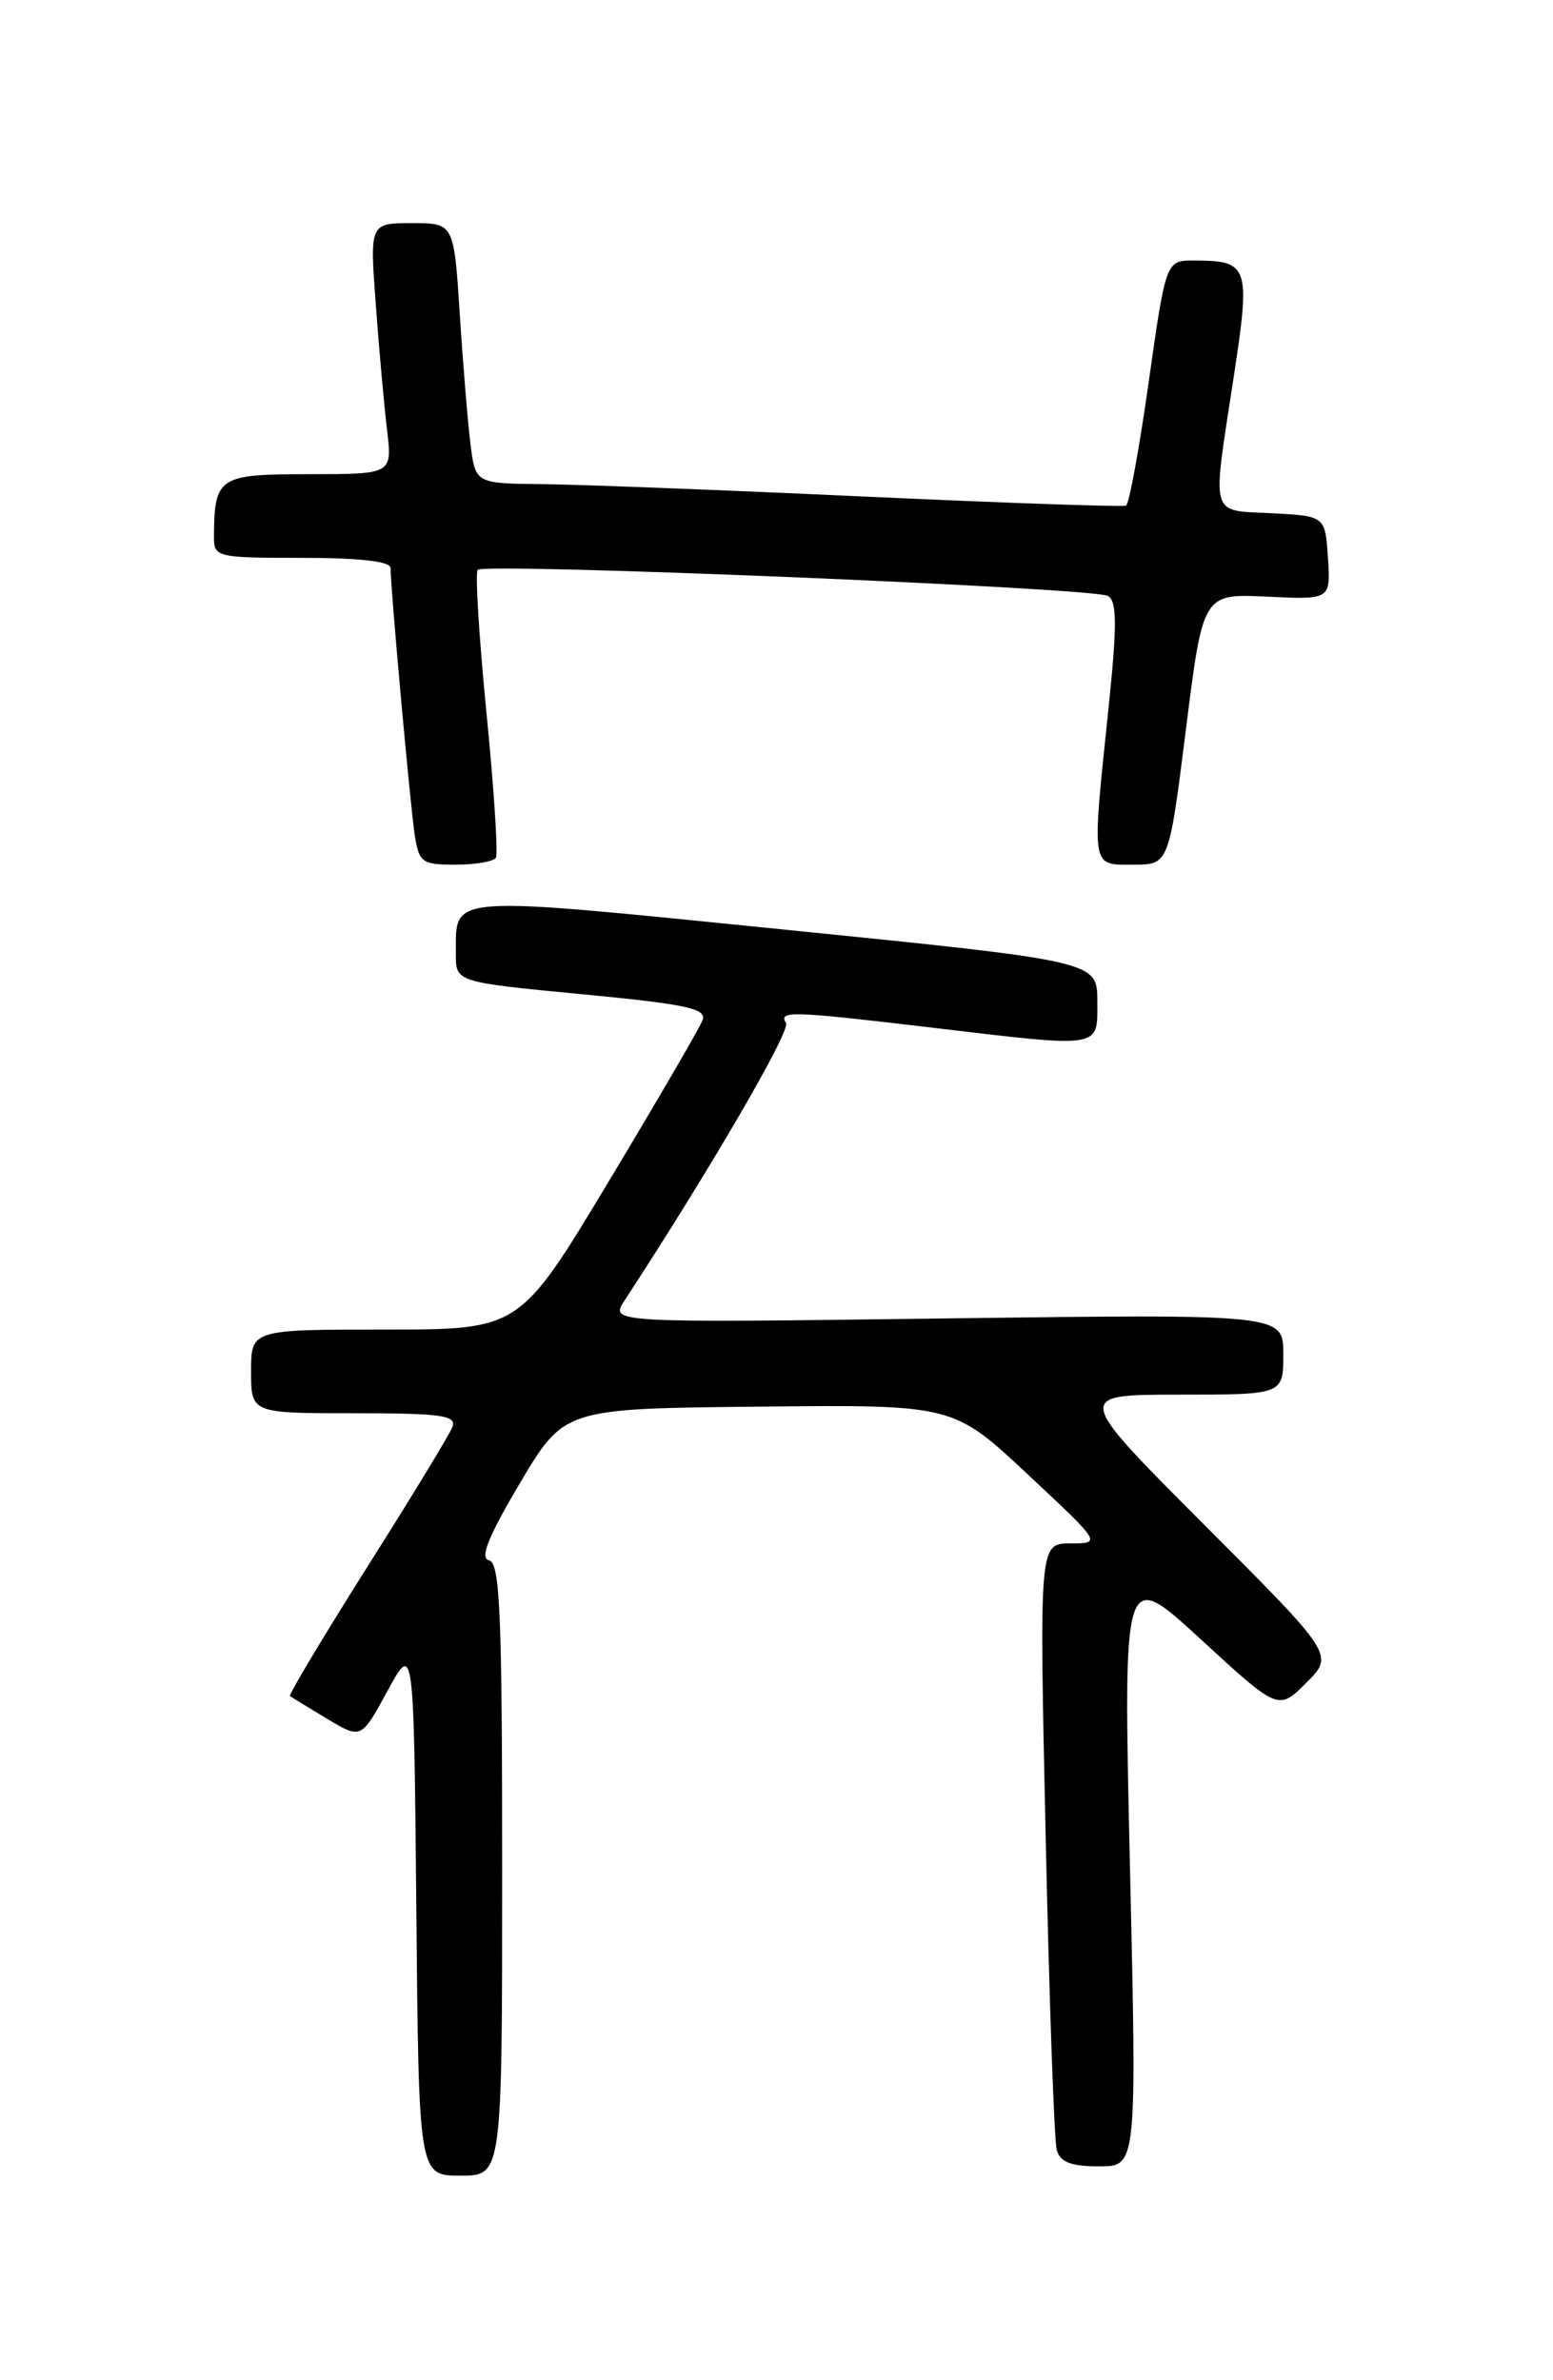 <?xml version="1.0" encoding="UTF-8" standalone="no"?>
<!DOCTYPE svg PUBLIC "-//W3C//DTD SVG 1.1//EN" "http://www.w3.org/Graphics/SVG/1.1/DTD/svg11.dtd" >
<svg xmlns="http://www.w3.org/2000/svg" xmlns:xlink="http://www.w3.org/1999/xlink" version="1.1" viewBox="0 0 167 256">
 <g >
 <path fill="currentColor"
d=" M 54.00 201.07 C 54.00 173.57 53.77 168.09 52.59 167.82 C 51.57 167.59 52.48 165.31 55.92 159.50 C 60.67 151.50 60.67 151.50 81.58 151.29 C 102.50 151.07 102.50 151.07 110.48 158.54 C 118.46 166.00 118.46 166.00 115.11 166.00 C 111.75 166.00 111.75 166.00 112.45 197.75 C 112.83 215.21 113.36 230.29 113.64 231.25 C 114.01 232.55 115.18 233.00 118.19 233.00 C 122.25 233.00 122.25 233.00 121.51 200.81 C 120.77 168.63 120.77 168.63 129.12 176.31 C 137.47 183.99 137.47 183.99 140.47 180.99 C 143.47 177.99 143.47 177.99 129.50 164.00 C 115.53 150.00 115.53 150.00 126.76 150.00 C 138.00 150.00 138.00 150.00 138.00 145.66 C 138.00 141.33 138.00 141.33 101.79 141.80 C 65.59 142.28 65.59 142.28 67.15 139.89 C 76.35 125.81 85.04 110.87 84.52 110.04 C 83.69 108.69 85.07 108.73 100.00 110.50 C 118.71 112.72 118.00 112.83 118.00 107.69 C 118.00 103.38 118.00 103.38 84.43 99.99 C 47.59 96.28 49.05 96.17 49.02 102.57 C 49.00 105.63 49.00 105.63 62.56 106.93 C 73.94 108.02 76.03 108.48 75.54 109.75 C 75.22 110.58 70.67 118.40 65.42 127.13 C 55.88 143.00 55.88 143.00 41.44 143.00 C 27.00 143.00 27.00 143.00 27.00 147.50 C 27.00 152.00 27.00 152.00 38.11 152.00 C 47.49 152.00 49.13 152.23 48.65 153.48 C 48.34 154.29 44.21 161.08 39.47 168.57 C 34.74 176.07 31.01 182.30 31.18 182.42 C 31.36 182.55 33.15 183.65 35.17 184.86 C 38.84 187.06 38.84 187.06 41.67 181.86 C 44.50 176.66 44.50 176.66 44.77 205.33 C 45.03 234.00 45.03 234.00 49.52 234.00 C 54.00 234.00 54.00 234.00 54.00 201.07 Z  M 53.33 92.25 C 53.57 91.84 53.12 84.82 52.31 76.66 C 51.51 68.50 51.08 61.58 51.37 61.29 C 52.16 60.51 117.74 63.22 119.16 64.10 C 120.12 64.69 120.13 67.30 119.19 76.29 C 117.39 93.57 117.30 93.00 121.85 93.00 C 125.70 93.00 125.70 93.00 127.53 78.42 C 129.36 63.85 129.36 63.85 136.22 64.17 C 143.09 64.50 143.09 64.50 142.80 60.00 C 142.50 55.50 142.50 55.50 136.75 55.20 C 130.02 54.85 130.32 55.89 132.65 40.65 C 134.49 28.60 134.31 28.04 128.44 28.02 C 125.38 28.00 125.38 28.00 123.53 41.04 C 122.52 48.21 121.42 54.21 121.09 54.38 C 120.77 54.54 108.12 54.10 93.00 53.41 C 77.88 52.71 62.27 52.11 58.31 52.07 C 51.12 52.00 51.12 52.00 50.59 47.75 C 50.30 45.41 49.78 39.11 49.44 33.75 C 48.81 24.00 48.81 24.00 44.29 24.00 C 39.76 24.00 39.76 24.00 40.41 32.75 C 40.76 37.56 41.31 43.64 41.62 46.25 C 42.19 51.00 42.19 51.00 33.21 51.00 C 23.48 51.00 23.05 51.28 23.01 57.75 C 23.00 59.93 23.31 60.00 32.50 60.00 C 38.70 60.00 42.00 60.38 42.00 61.09 C 42.00 63.29 44.11 86.60 44.59 89.75 C 45.06 92.78 45.36 93.00 48.99 93.00 C 51.13 93.00 53.08 92.66 53.33 92.25 Z "/>
</g>
</svg>
